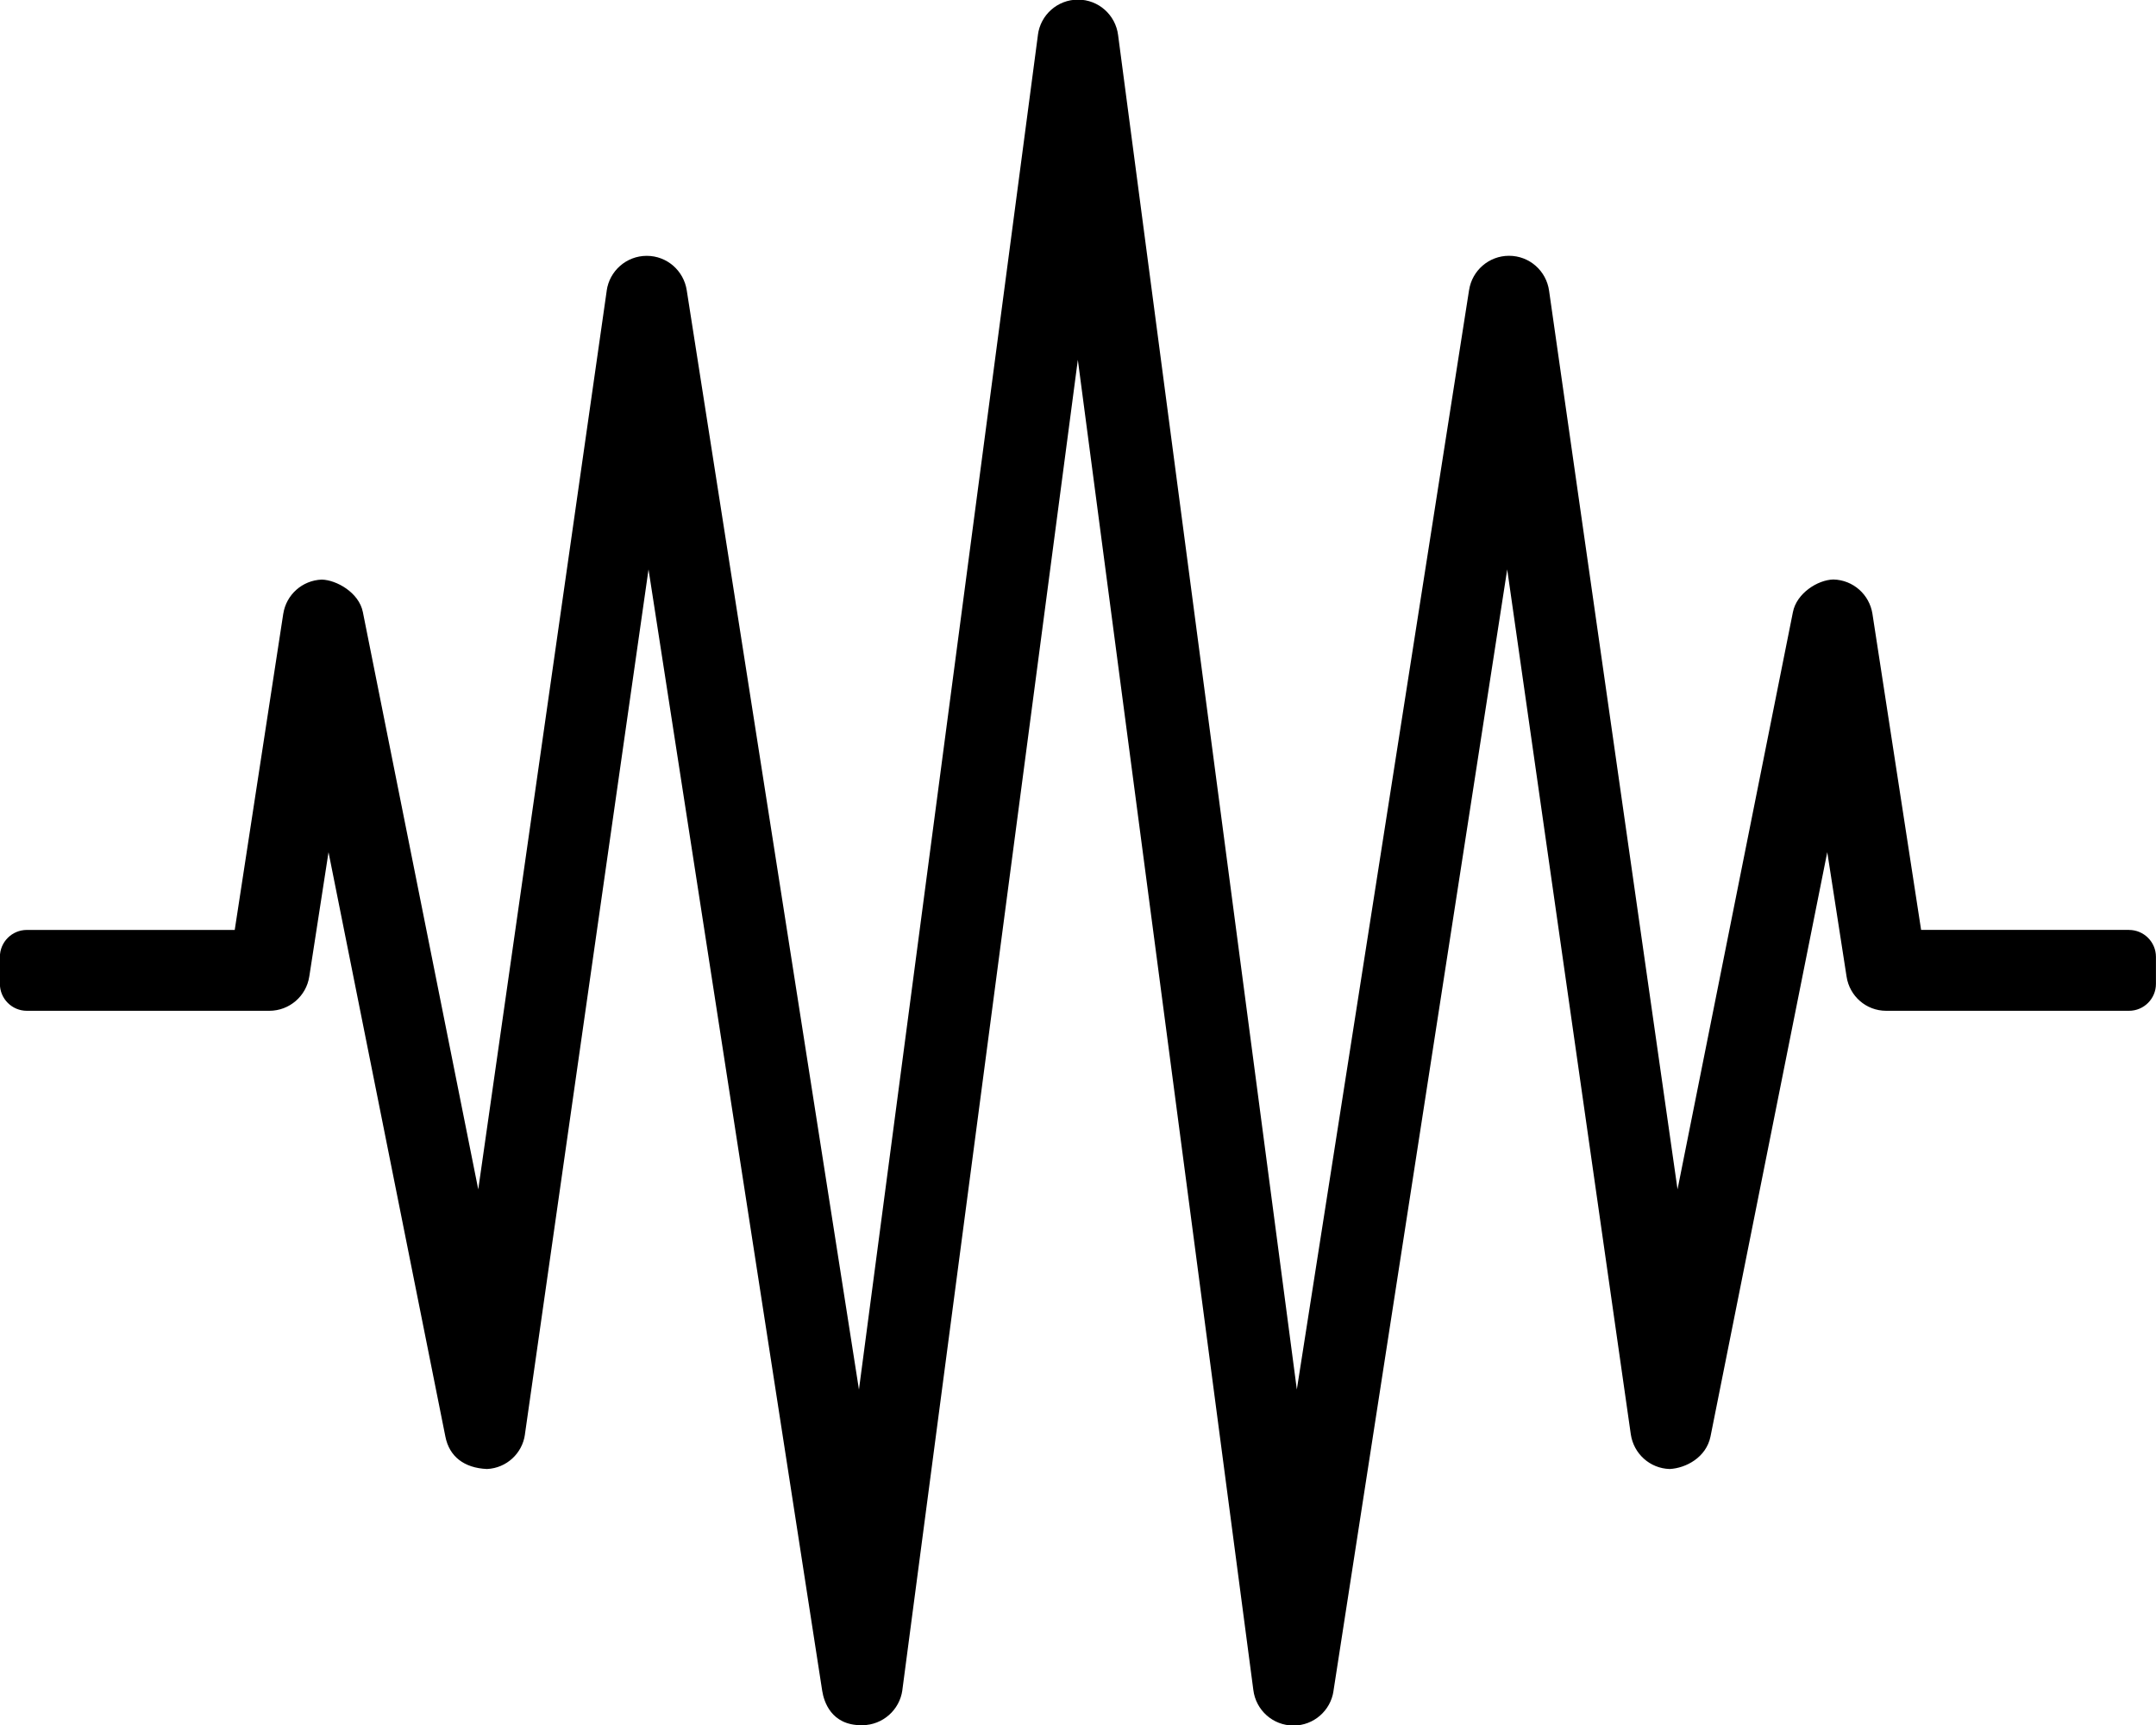 <!-- Generated by IcoMoon.io -->
<svg version="1.1" xmlns="http://www.w3.org/2000/svg" width="40" height="32" viewBox="0 0 40 32">
<title>waveform-path</title>
<path d="M39.5 17.25h-3.858l-0.903-5.864c-0.056-0.357-0.358-0.627-0.724-0.636l-0.001-0c-0.293 0.007-0.682 0.257-0.75 0.604l-2.141 10.709-2.383-16.669c-0.051-0.369-0.364-0.649-0.743-0.649-0.375 0-0.686 0.275-0.741 0.635l-0.001 0.004-3.195 20.392-3.316-25.125c-0.047-0.373-0.362-0.658-0.744-0.658s-0.697 0.285-0.744 0.655l-0 0.004-3.32 25.125-3.195-20.392c-0.056-0.364-0.367-0.639-0.742-0.639-0.379 0-0.692 0.281-0.743 0.645l-0 0.004-2.383 16.669-2.141-10.71c-0.072-0.363-0.492-0.596-0.762-0.602-0.363 0.013-0.659 0.282-0.714 0.631l-0.001 0.004-0.9 5.864h-3.857c-0.276 0-0.5 0.224-0.5 0.5v0 0.5c0 0.276 0.224 0.5 0.5 0.5v0h4.5c0.373-0.001 0.683-0.274 0.739-0.631l0.001-0.004 0.357-2.307 2.168 10.84c0.072 0.37 0.348 0.584 0.773 0.602 0.361-0.017 0.654-0.289 0.703-0.64l0-0.004 2.293-16.044 3.223 20.807c0.031 0.192 0.164 0.634 0.725 0.634h0.023c0.376-0.005 0.686-0.284 0.738-0.647l0-0.004 3.256-24.678 3.256 24.675c0.046 0.374 0.362 0.66 0.745 0.66 0.376 0 0.688-0.277 0.742-0.639l0-0.004 3.223-20.804 2.293 16.044c0.053 0.36 0.354 0.634 0.722 0.644l0.001 0c0.297-0.016 0.676-0.212 0.756-0.604l2.166-10.839 0.358 2.307c0.054 0.362 0.362 0.636 0.735 0.636 0.002 0 0.004 0 0.005-0h4.5c0.276 0 0.5-0.224 0.5-0.5v0-0.5c0-0.276-0.224-0.5-0.5-0.5v0z"></path>
</svg>
